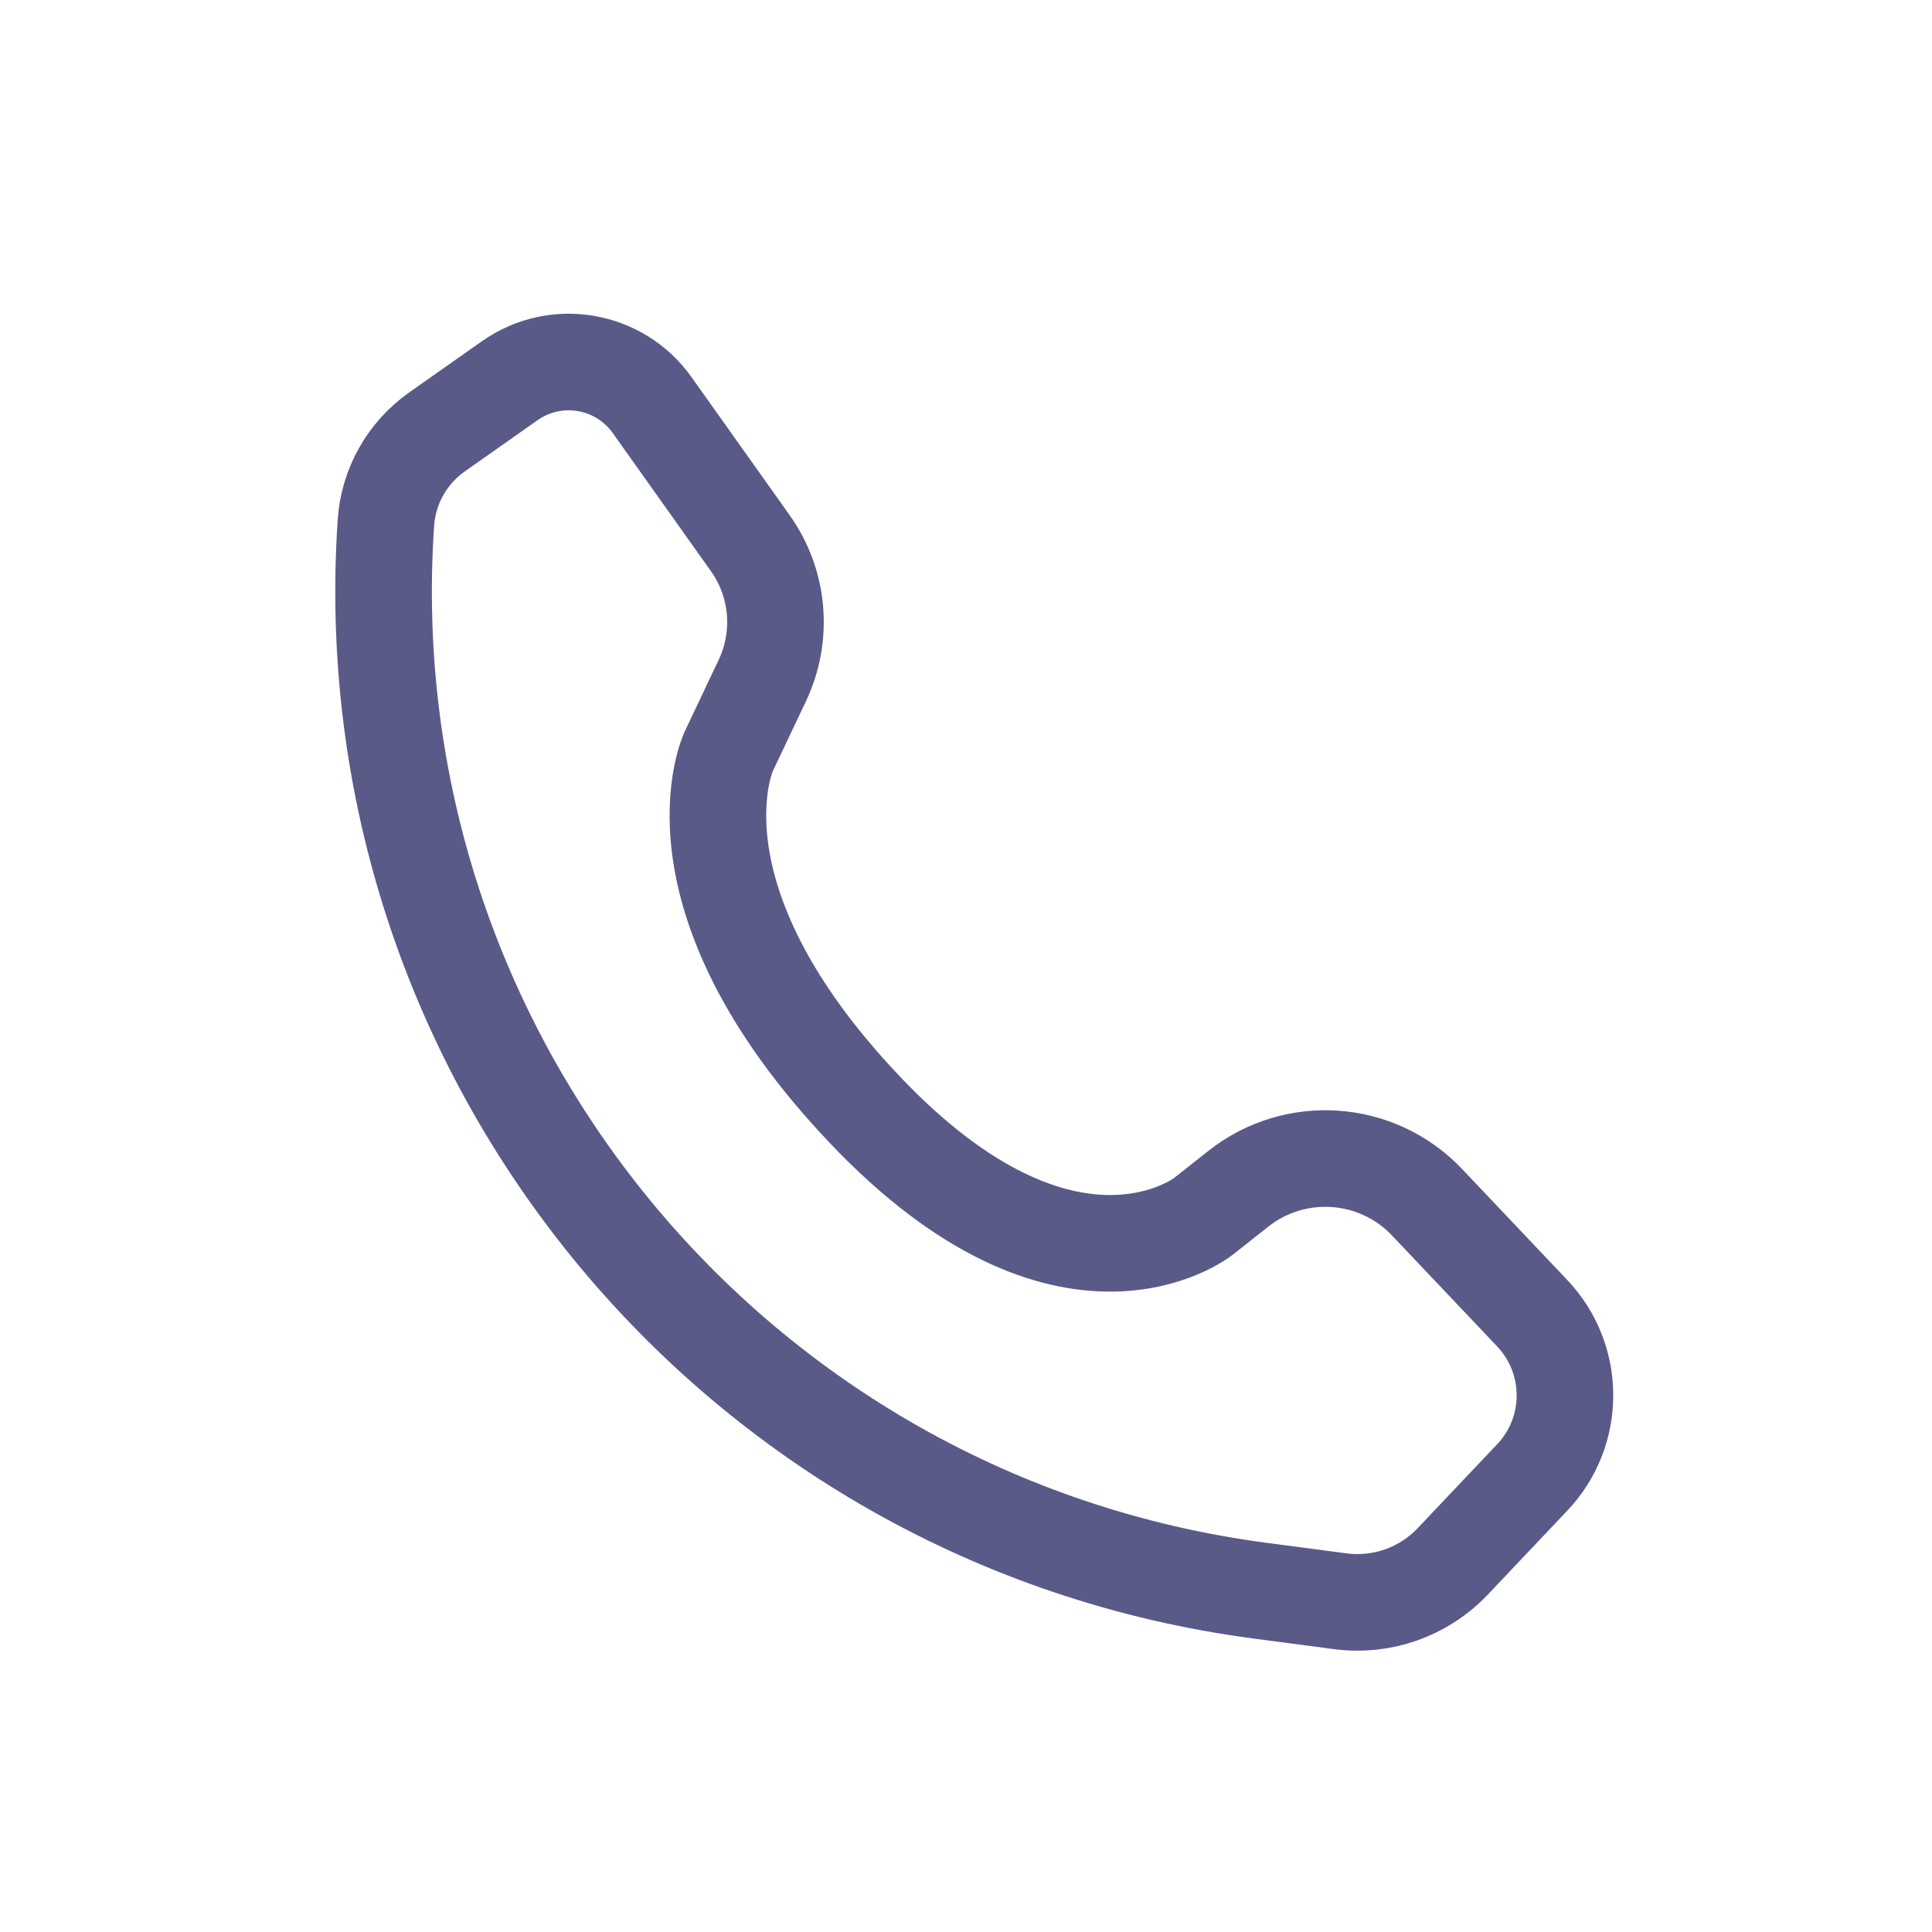 <svg width="20" height="20" viewBox="0 0 20 20" fill="none" xmlns="http://www.w3.org/2000/svg">
<path d="M15.862 15.294L15.039 16.163C14.739 16.48 14.306 16.633 13.874 16.576L13.046 16.467C7.585 15.746 3.623 10.907 3.995 5.411C4.02 5.034 4.215 4.689 4.524 4.471L5.277 3.941C5.754 3.605 6.414 3.718 6.752 4.195L7.767 5.623C8.063 6.039 8.11 6.582 7.892 7.044L7.544 7.778C7.544 7.778 6.842 9.26 8.947 11.482C11.053 13.704 12.456 12.593 12.456 12.593L12.818 12.307C13.408 11.84 14.256 11.9 14.774 12.447L15.862 13.595C16.313 14.072 16.313 14.818 15.862 15.294Z" stroke="#5A5A89" strokeWidth="1.25" strokeLinecap="round" strokeLinejoin="round"/>
</svg>
